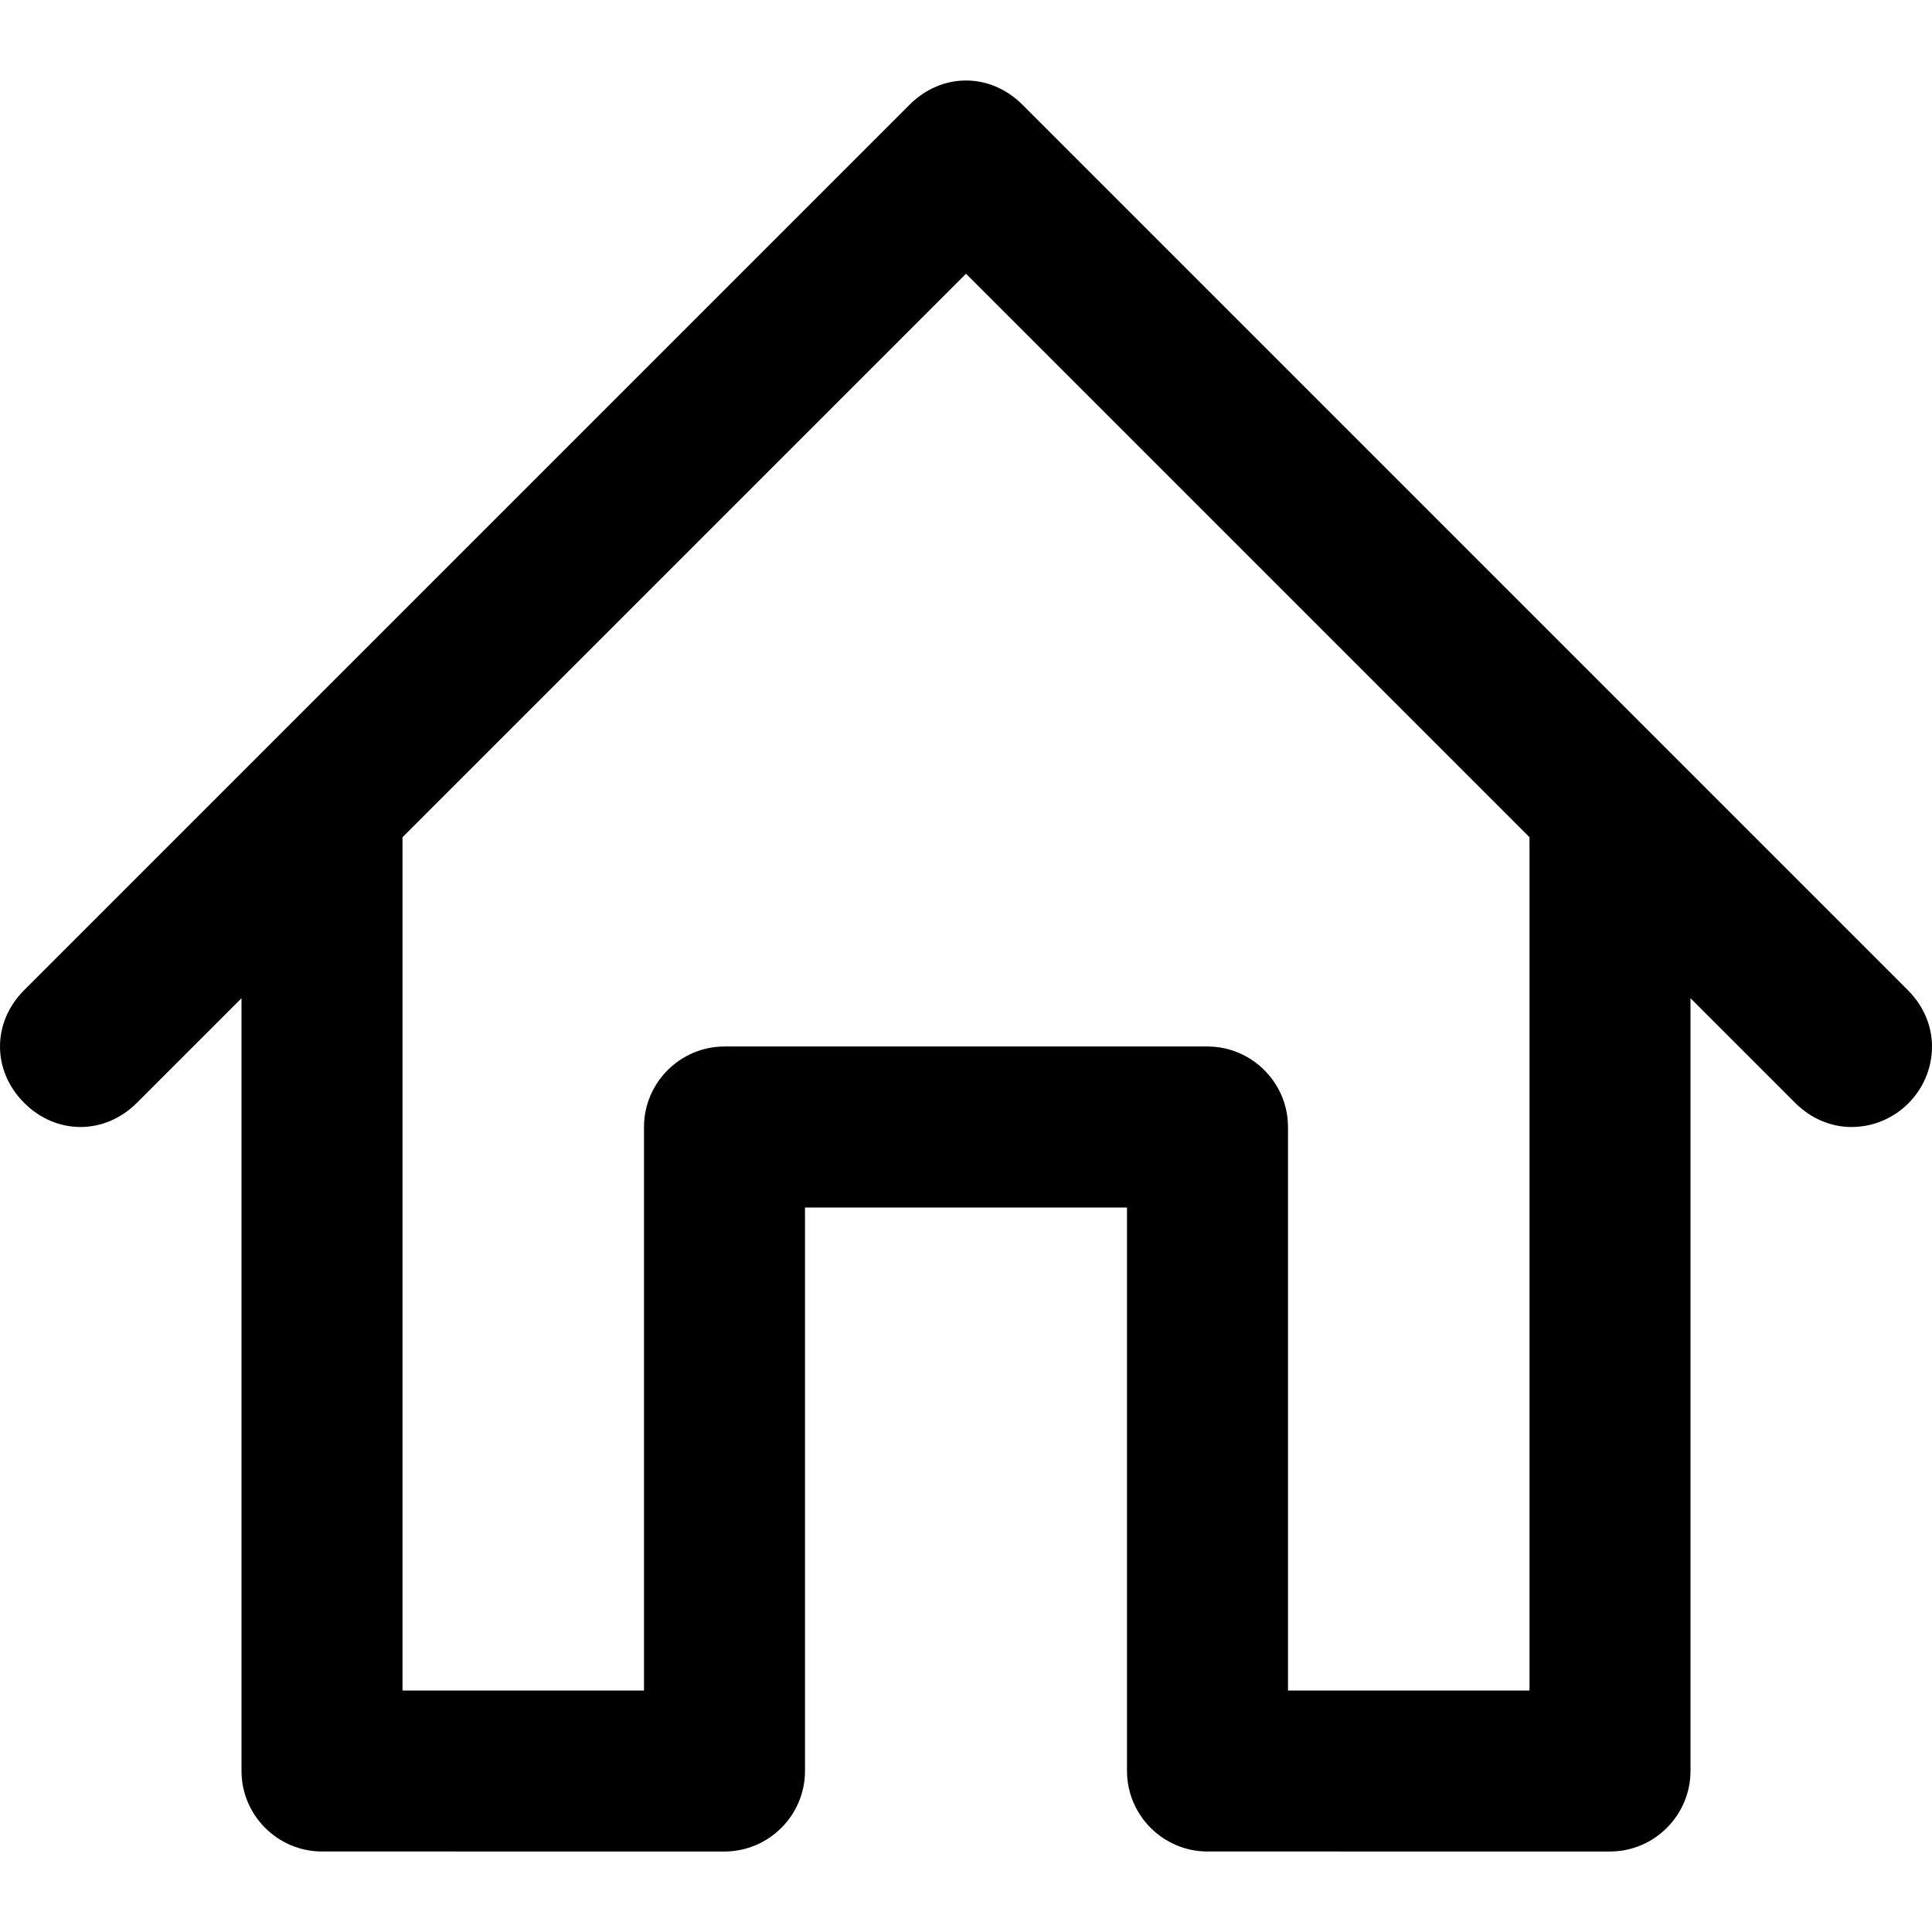 <svg t="1708349718948" class="icon" viewBox="0 0 1024 1024" version="1.1" xmlns="http://www.w3.org/2000/svg" p-id="7609" width="16" height="16"><path d="M1024 554.667c0 23.467-19.2 42.667-42.667 42.667-10.667 0-21.333-4.267-29.867-12.8l0 0L896 529.067 896 938.667c0 23.467-19.2 42.667-42.667 42.667L640 981.333c-23.467 0-42.667-19.2-42.667-42.667L597.333 640l-170.667 0 0 298.667c0 23.467-19.2 42.667-42.667 42.667L170.667 981.333c-23.467 0-42.667-19.2-42.667-42.667L128 529.067l-55.467 55.467 0 0c-17.067 17.067-42.667 17.067-59.733 0-17.067-17.067-17.067-42.667 0-59.733 0 0 0 0 0 0l0 0 469.333-469.333 0 0c17.067-17.067 42.667-17.067 59.733 0l0 0 469.333 469.333 0 0C1019.733 533.333 1024 544 1024 554.667zM512 145.067l-298.667 298.667L213.333 896l128 0L341.333 597.333c0-23.467 19.2-42.667 42.667-42.667l256 0c23.467 0 42.667 19.2 42.667 42.667l0 298.667 128 0L810.667 443.733 512 145.067z" p-id="7610" fill="currentColor"></path></svg>
